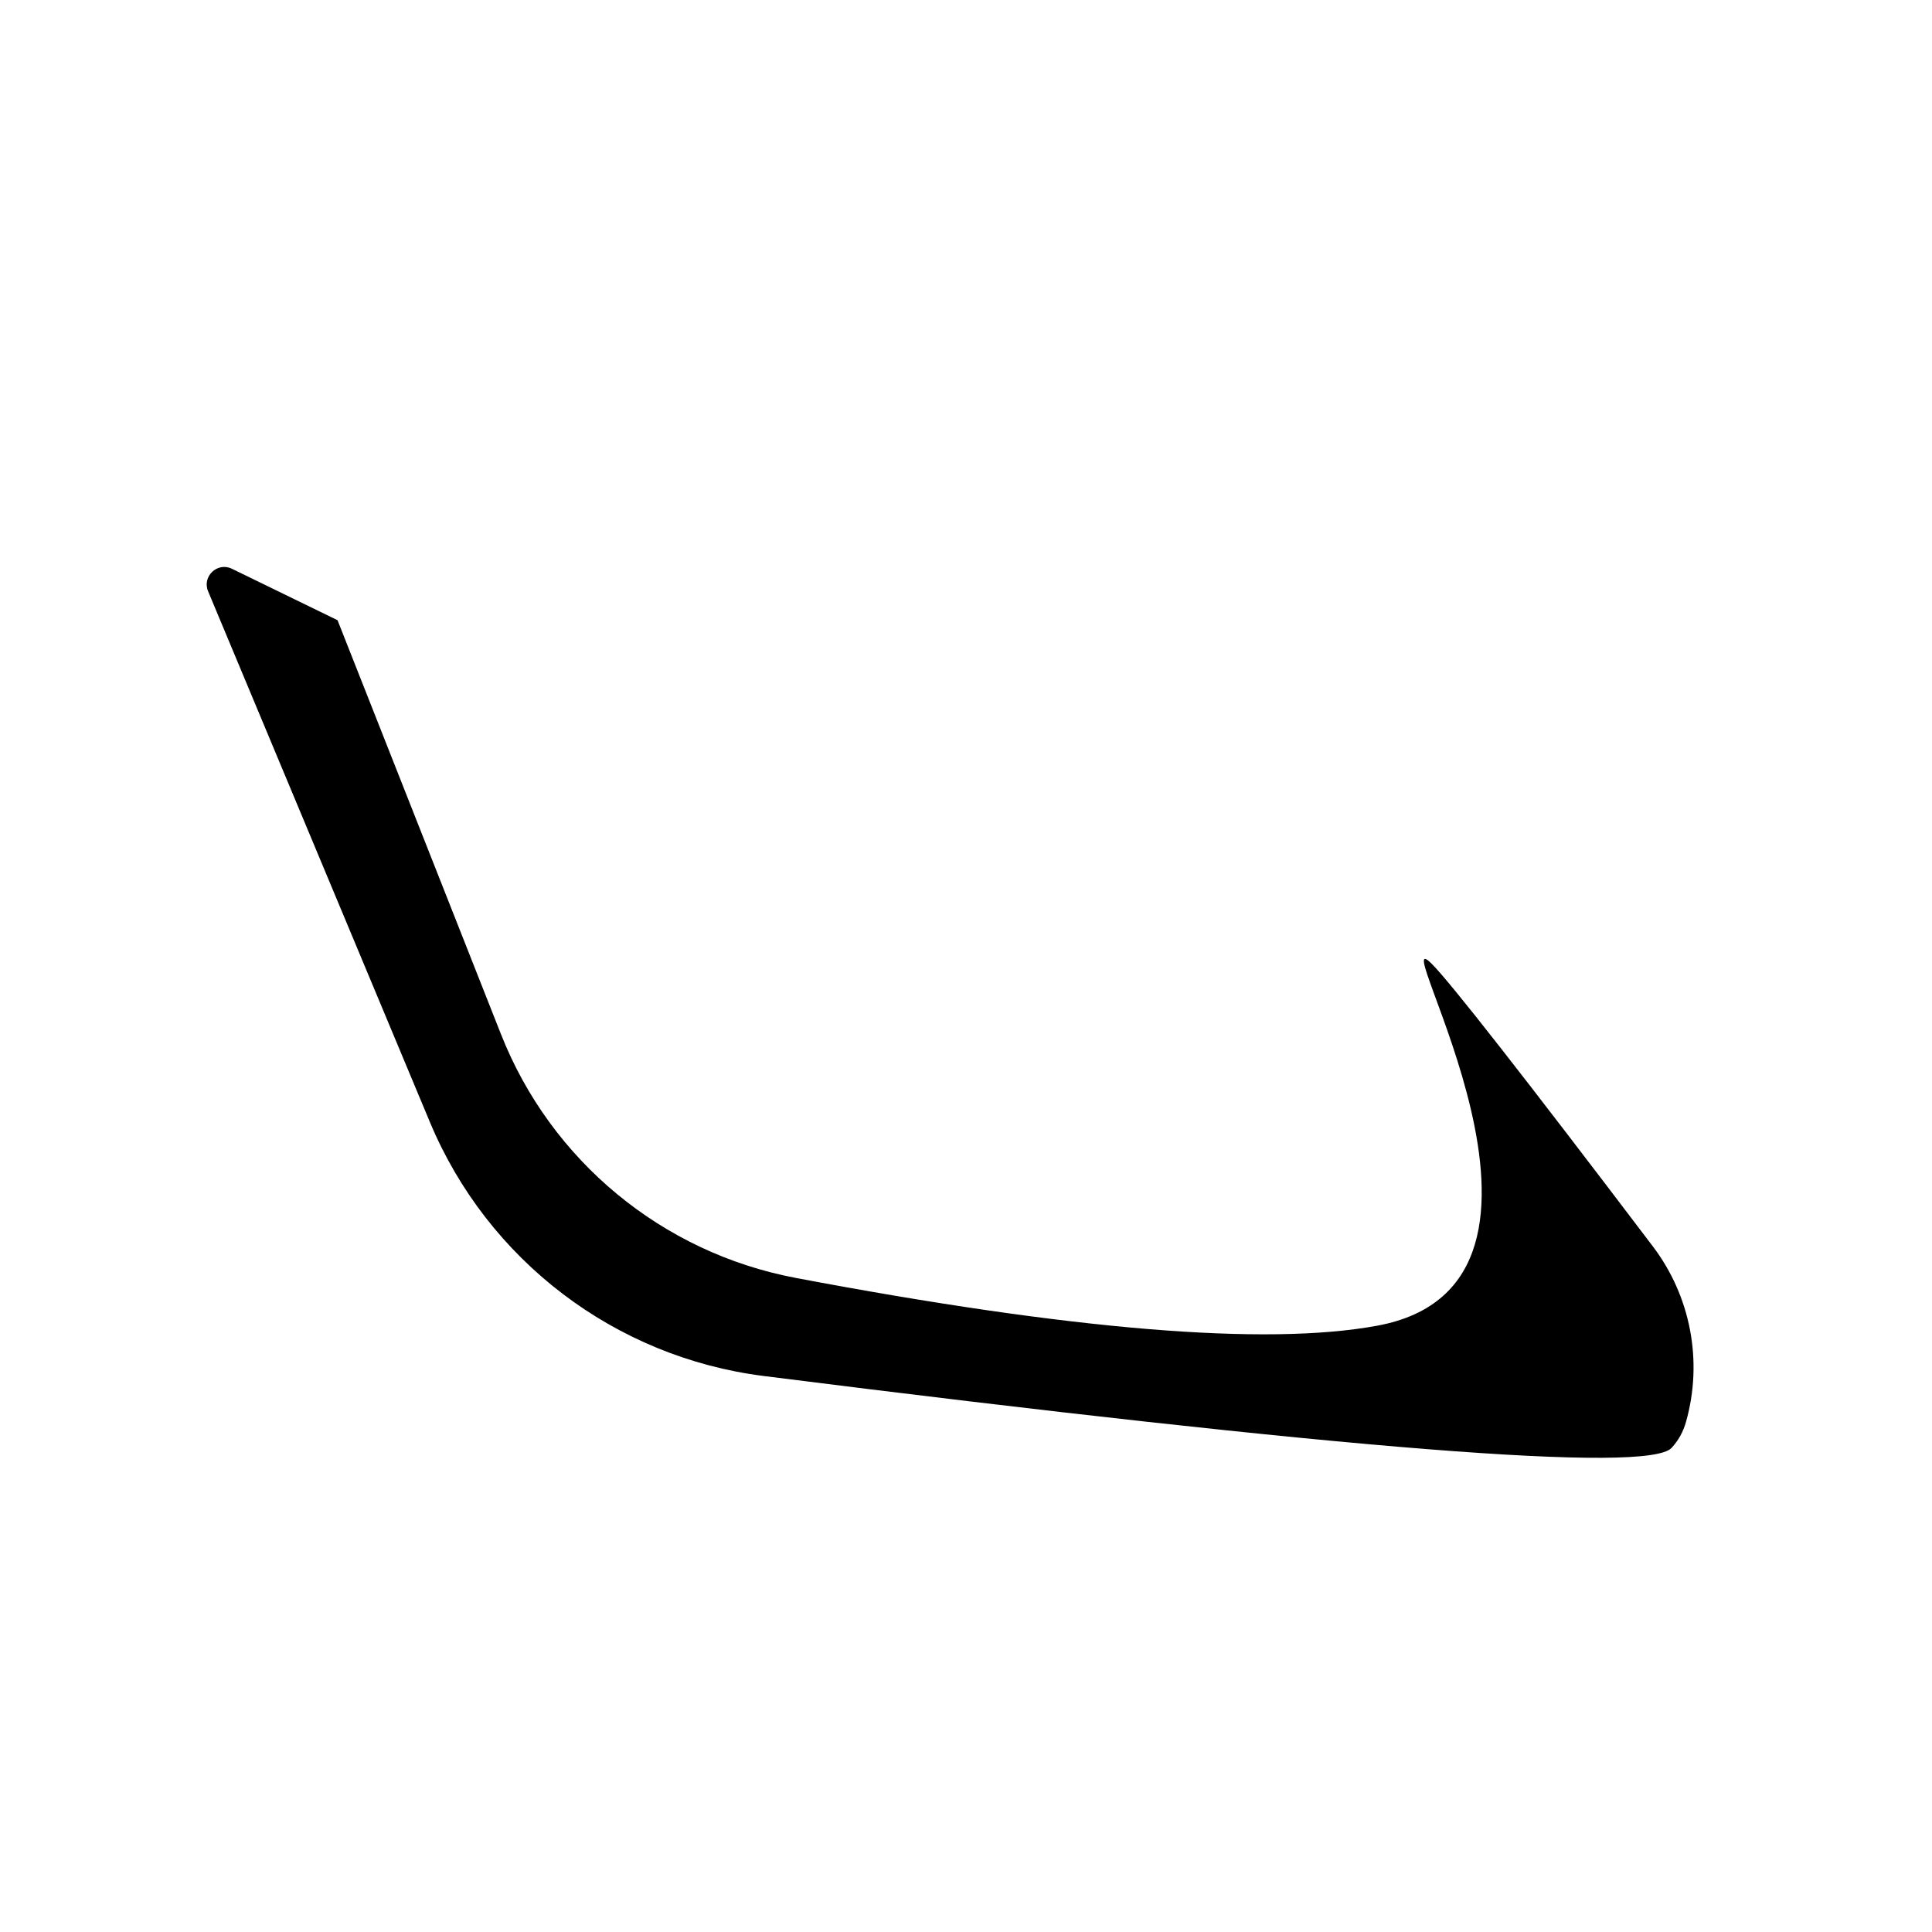 <?xml version="1.0" encoding="UTF-8" standalone="no"?>
<!DOCTYPE svg PUBLIC "-//W3C//DTD SVG 1.1//EN" "http://www.w3.org/Graphics/SVG/1.1/DTD/svg11.dtd">
<svg version="1.1" xmlns="http://www.w3.org/2000/svg" xmlns:xlink="http://www.w3.org/1999/xlink" preserveAspectRatio="xMidYMid meet" viewBox="0 0 512 512" width="512" height="512"><defs><path d="M89.45 164.36C112.55 222.88 126.99 259.46 132.77 274.09C145.99 307.59 175.48 331.97 210.87 338.66C284.12 352.51 335.46 356.74 364.9 351.34C425.61 340.22 365.8 241.78 379.43 255.42C384.41 260.4 403.94 285.36 438.02 330.3C448.07 343.55 451.33 360.76 446.82 376.77C446.07 379.45 444.79 381.76 442.98 383.71C436.69 390.49 356.48 384.14 202.36 364.65C162.96 359.66 129.23 334 113.92 297.35C101.21 266.95 71.85 196.68 55.15 156.7C53.5 152.75 57.62 148.86 61.46 150.73C65.2 152.55 74.53 157.09 89.45 164.36Z" id="c1PDgLj2xo"/></defs><g><g><use xlink:href="#c1PDgLj2xo" opacity="1" fill="#000000" fill-opacity="1"/></g></g></svg>